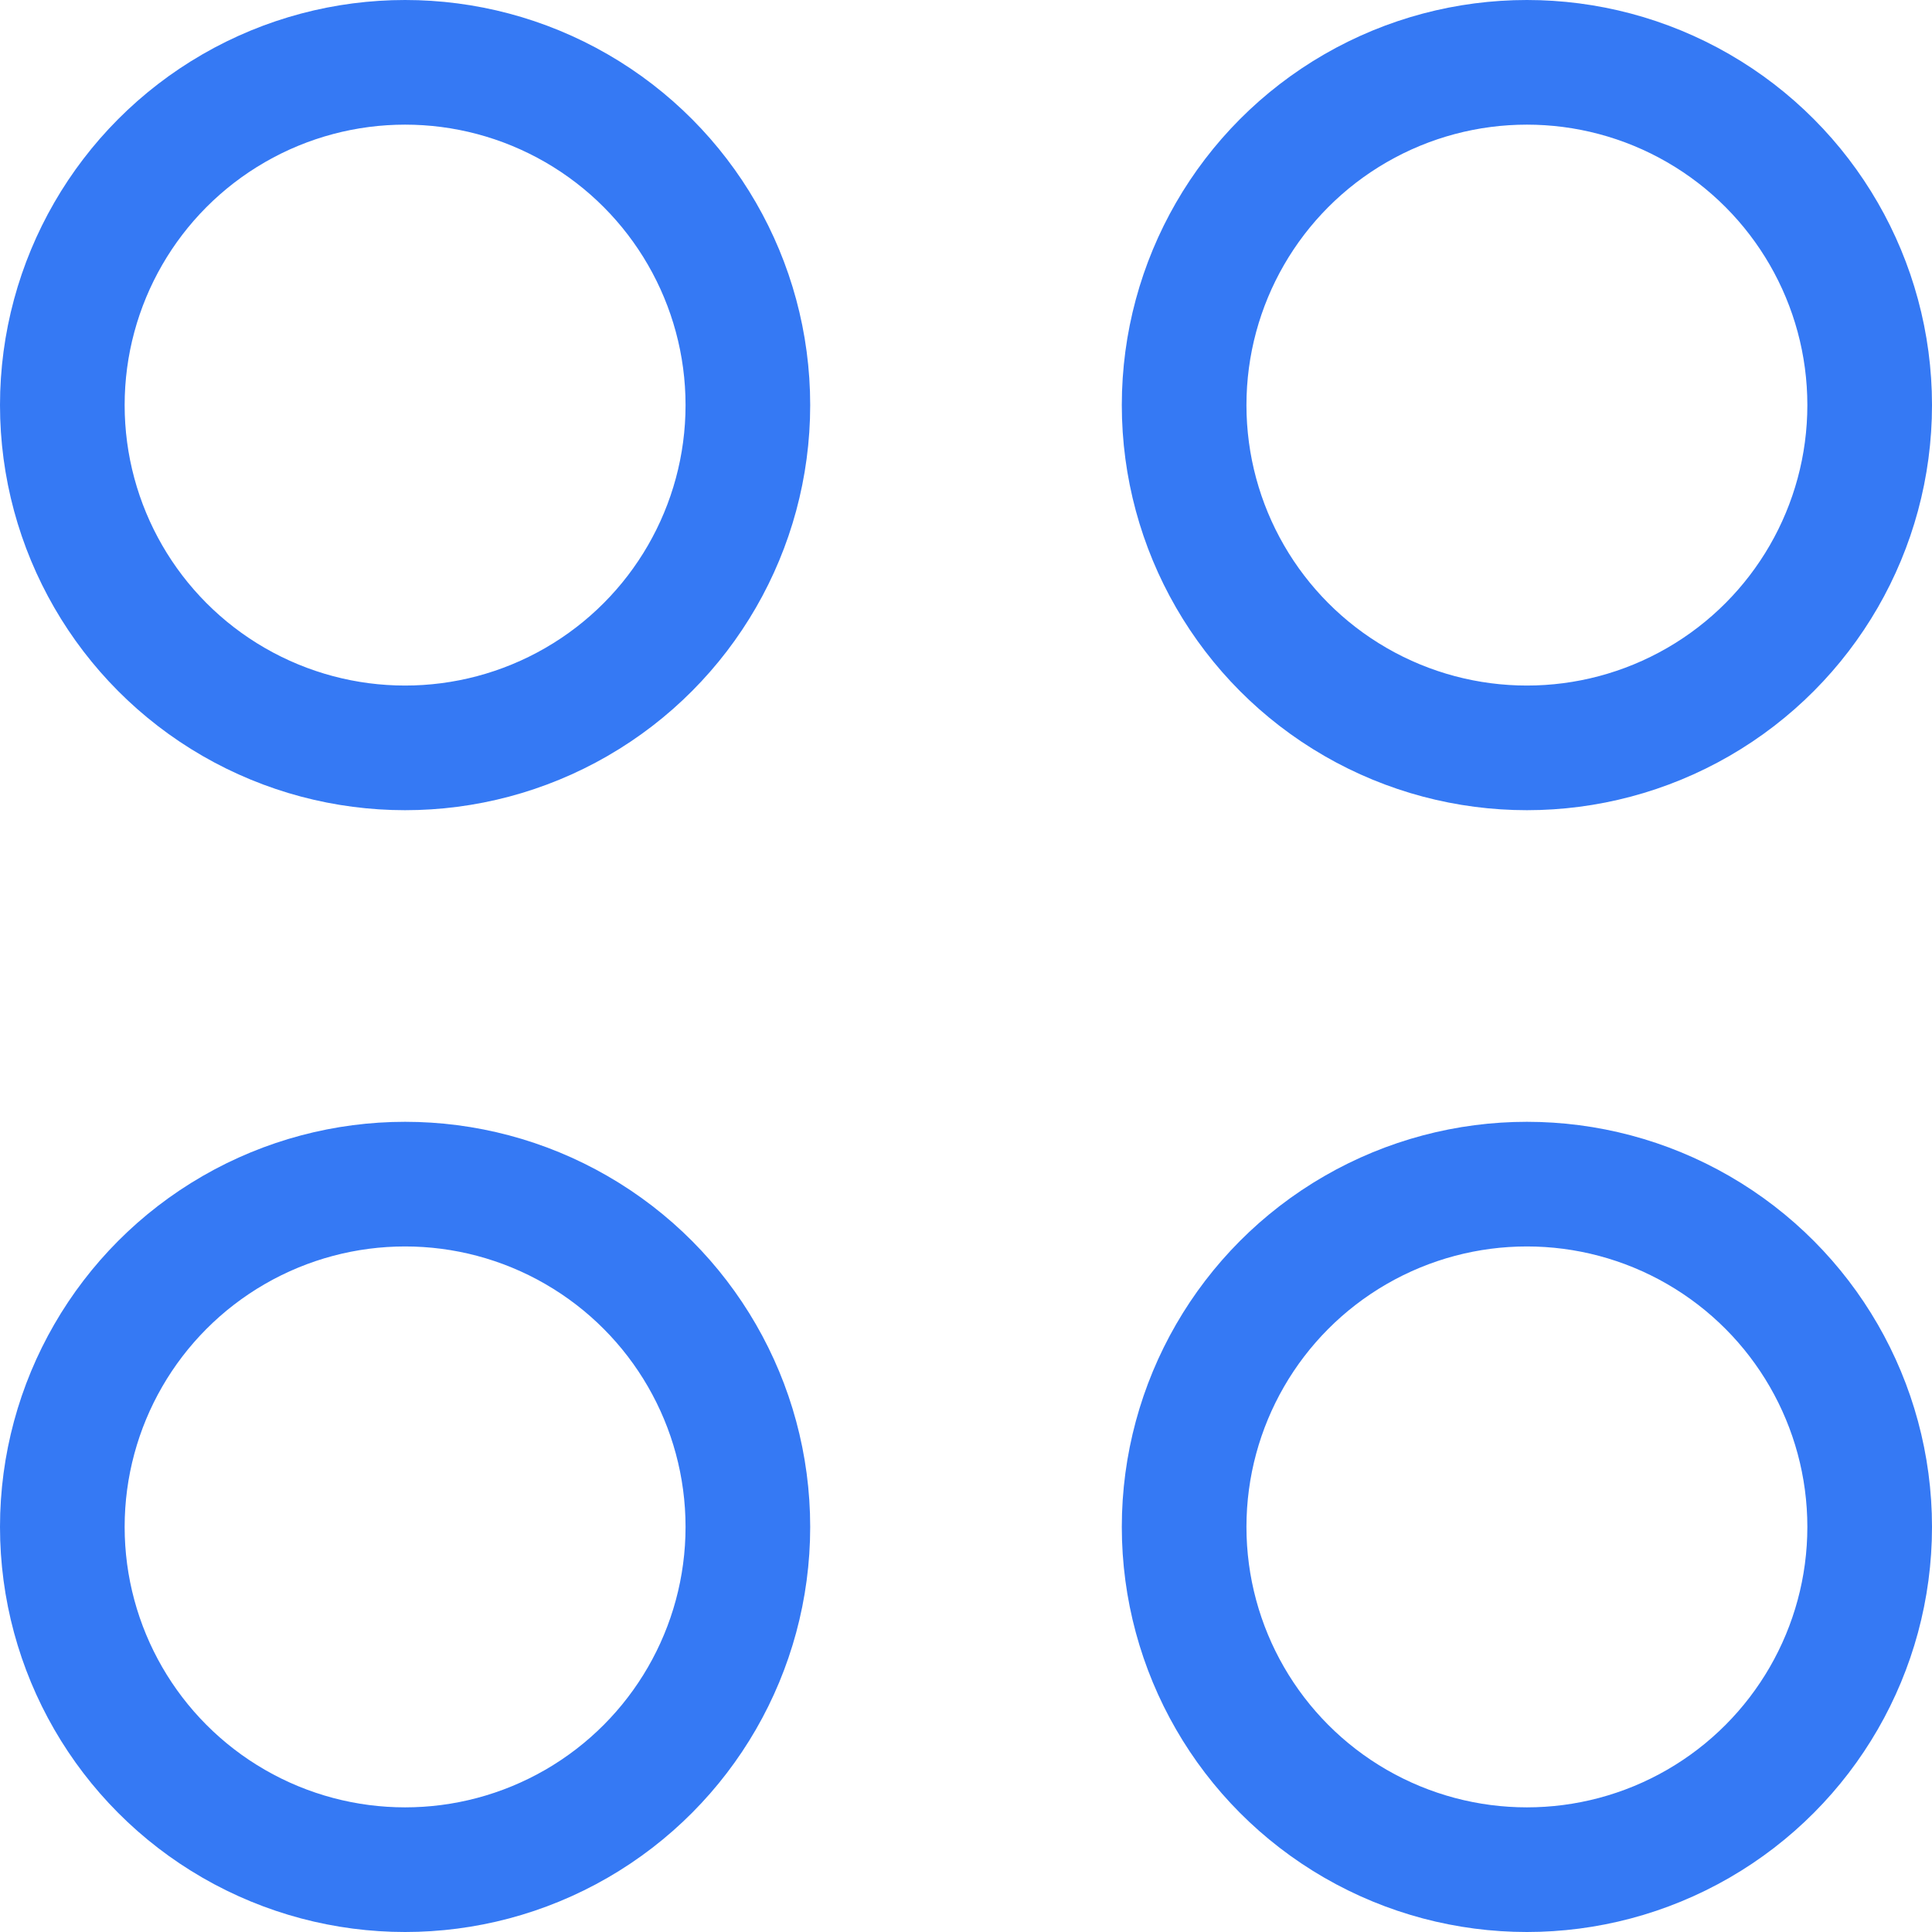 <svg  width="31" height="31" viewBox="0 0 31 31" fill="none" stroke="currentColor" xmlns="http://www.w3.org/2000/svg">
        <circle cx="6.5" cy="6.5" r="5.5" stroke="#3579F4" stroke-width="2" />
        <circle cx="24.5" cy="6.5" r="5.5" stroke="#3579F4" stroke-width="2"/>
        <circle cx="6.5" cy="24.5" r="5.5" stroke="#3579F4" stroke-width="2" />
        <circle cx="24.5" cy="24.5" r="5.5" stroke="#3579F4" stroke-width="2" />
</svg>